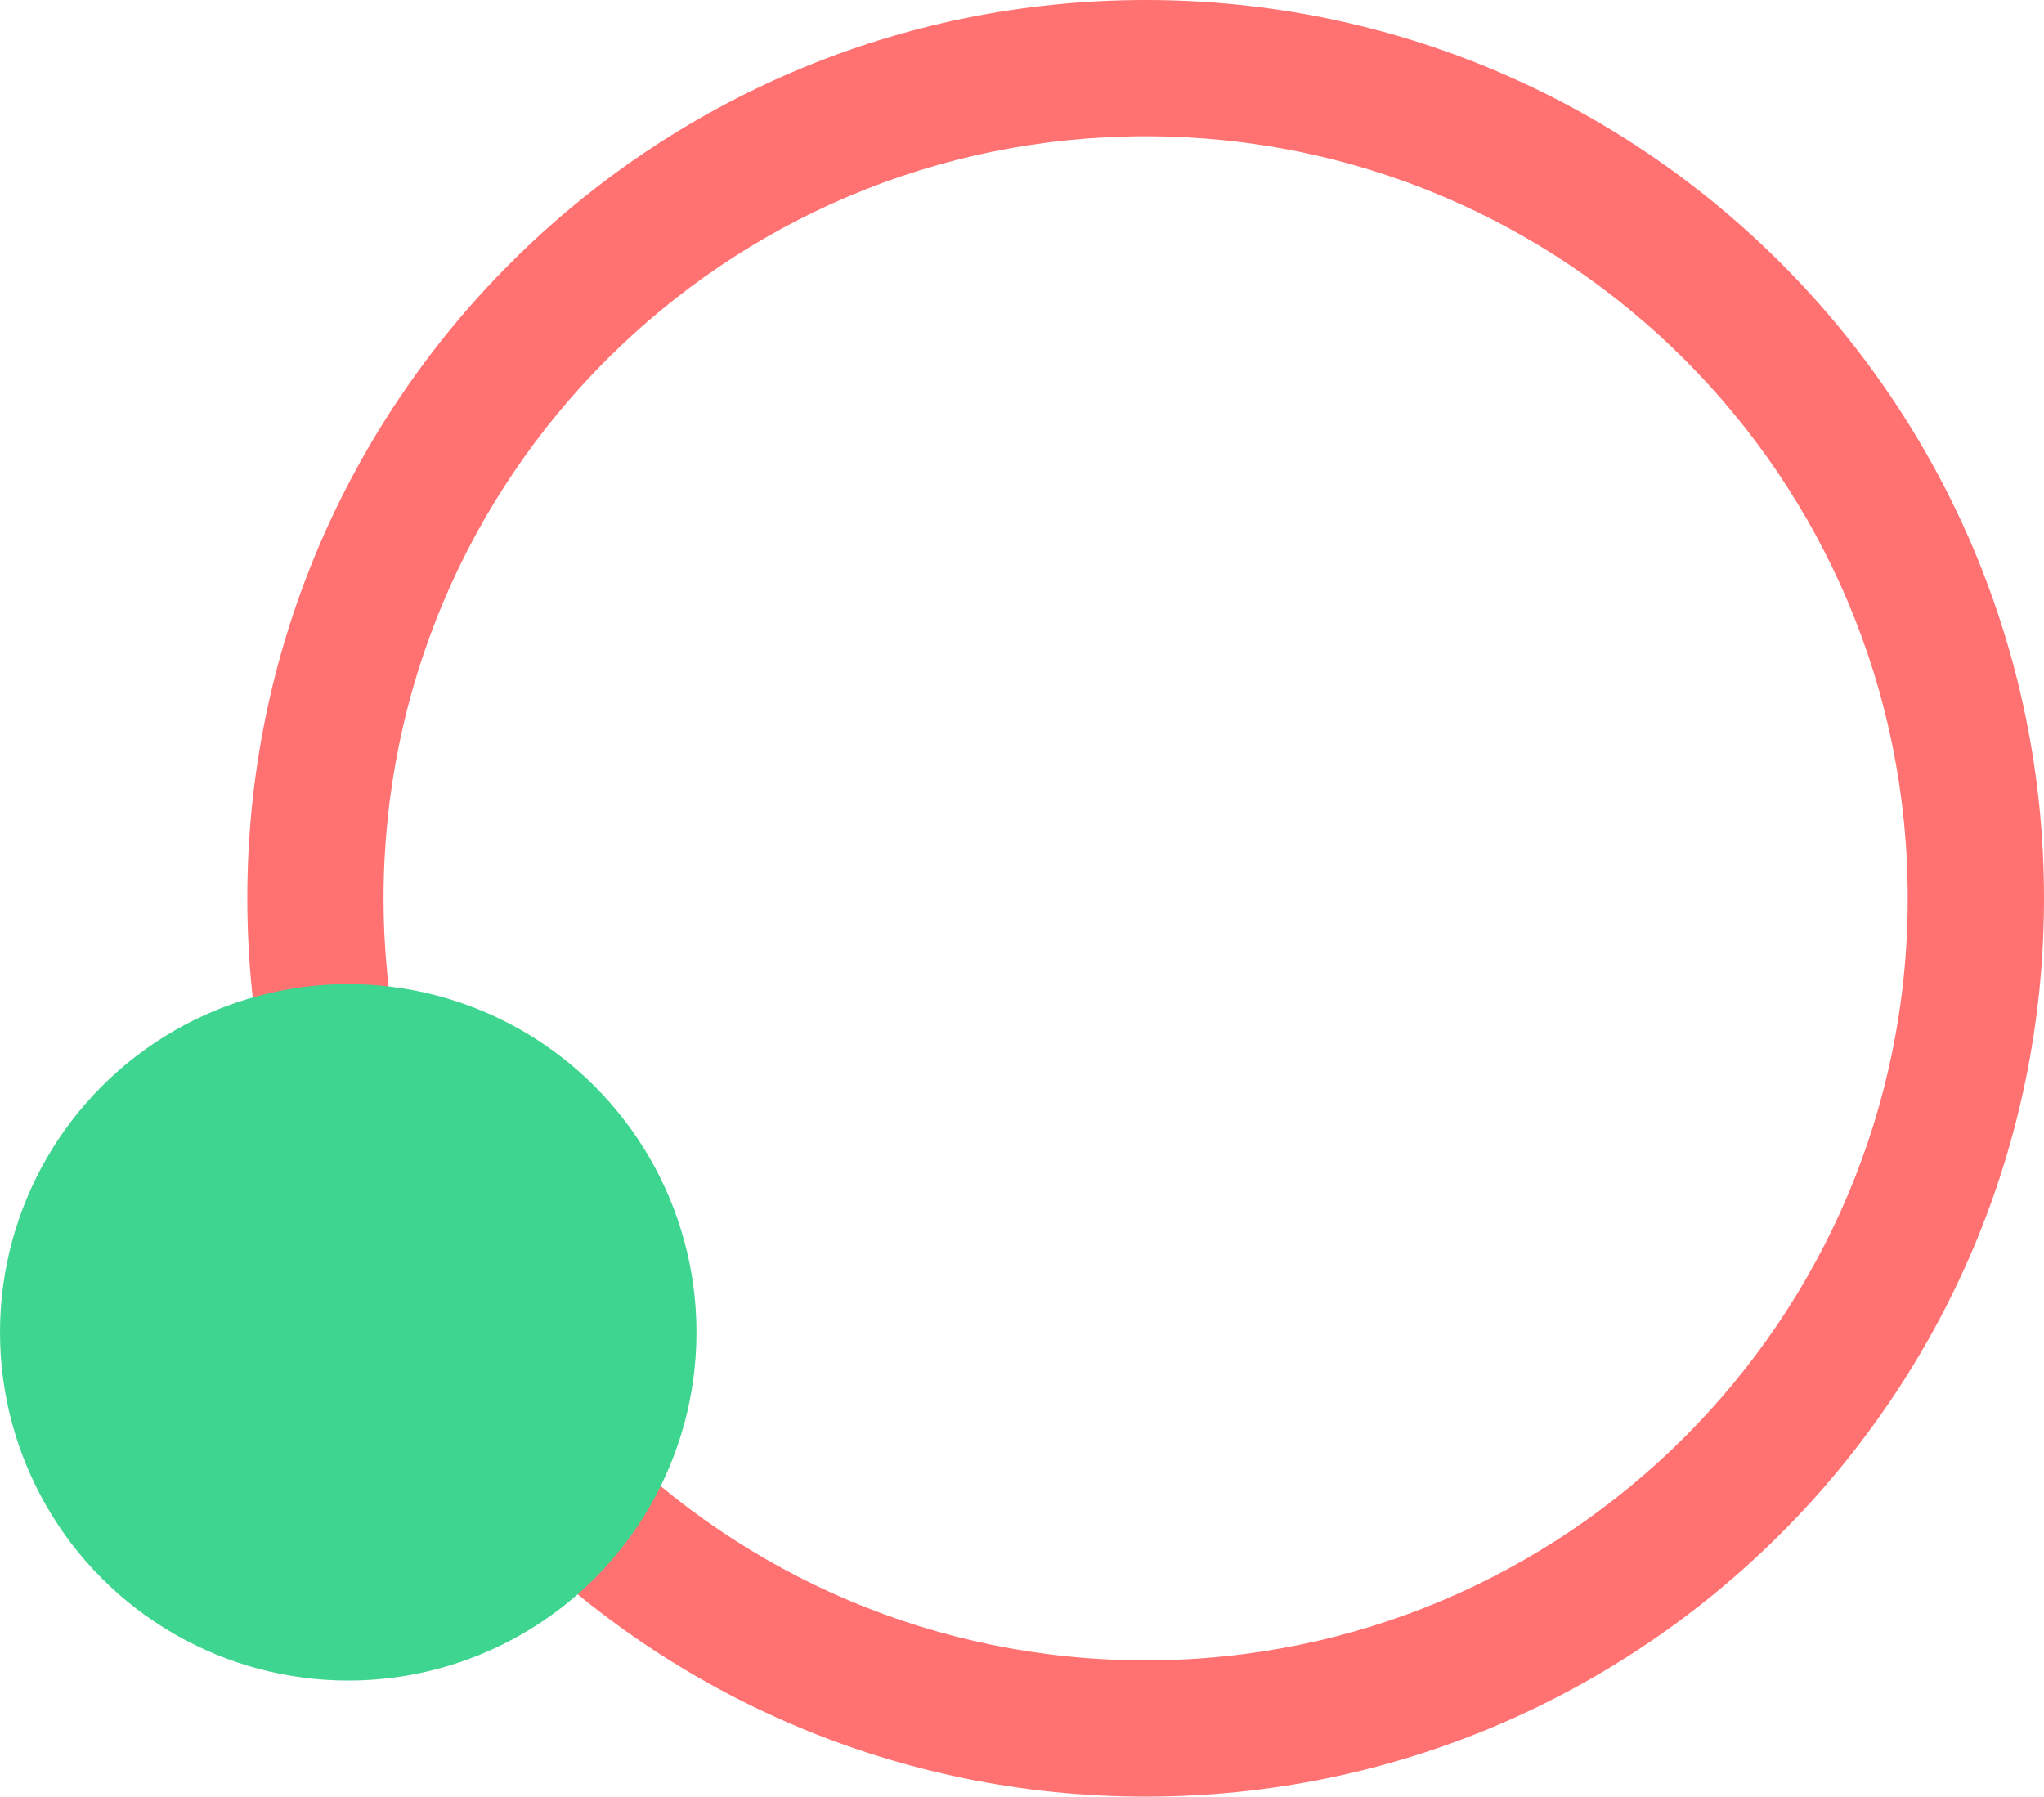 <?xml version="1.0" encoding="UTF-8"?>
<svg width="405px" height="356px" viewBox="0 0 405 356" version="1.1" xmlns="http://www.w3.org/2000/svg" xmlns:xlink="http://www.w3.org/1999/xlink">
    <!-- Generator: Sketch 64 (93537) - https://sketch.com -->
    <title>shape/6</title>
    <desc>Created with Sketch.</desc>
    <g id="shape/6" stroke="none" stroke-width="1" fill="none" fill-rule="evenodd">
        <g id="Group">
            <path d="M227,0 C325.307,0 405,79.693 405,178 C405,276.307 325.307,356 227,356 C128.693,356 49,276.307 49,178 C49,79.693 128.693,0 227,0 Z M227,27 C143.605,27 76,94.605 76,178 C76,261.395 143.605,329 227,329 C310.395,329 378,261.395 378,178 C378,94.605 310.395,27 227,27 Z" id="Combined-Shape-Copy-5" fill="#FF7271" transform="translate(227, 178) scale(-1, 1) translate(-227, -178) "></path>
            <circle id="Oval-Copy-10" fill="#3ED590" transform="translate(69, 264) scale(-1, 1) translate(-69, -264) " cx="69" cy="264" r="69"></circle>
        </g>
    </g>
</svg>